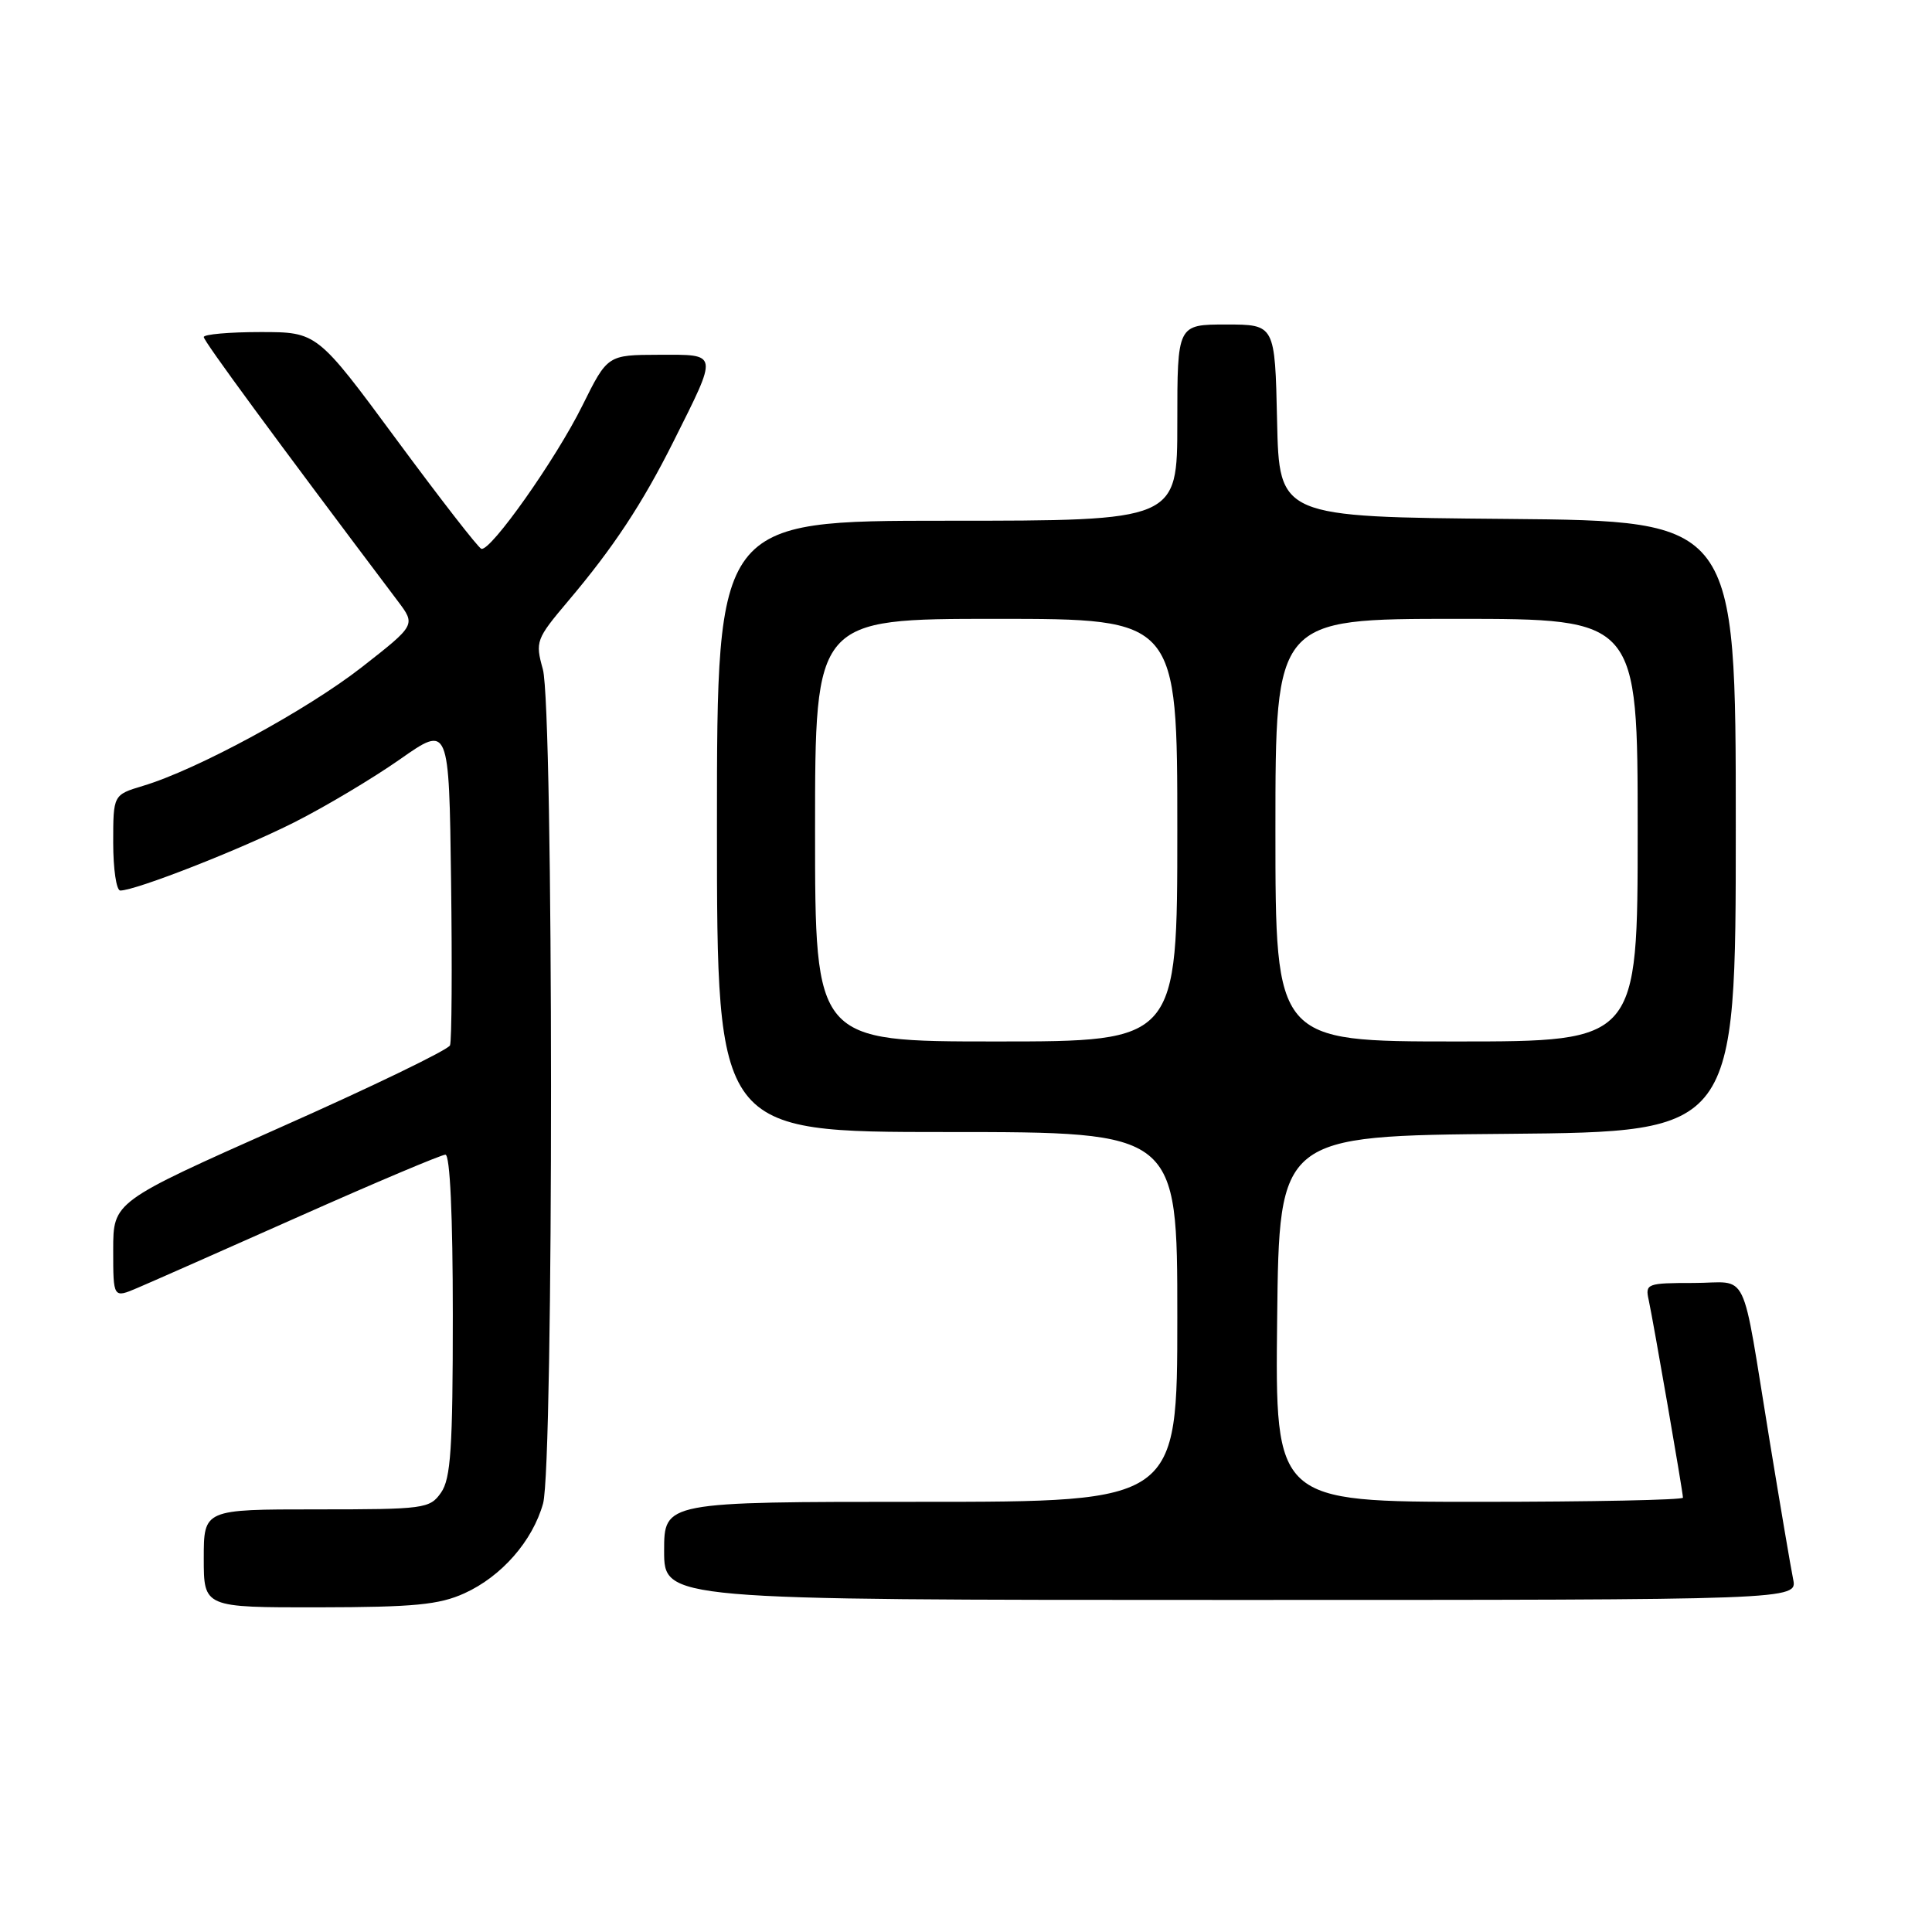 <?xml version="1.0" encoding="UTF-8" standalone="no"?>
<!DOCTYPE svg PUBLIC "-//W3C//DTD SVG 1.1//EN" "http://www.w3.org/Graphics/SVG/1.1/DTD/svg11.dtd" >
<svg xmlns="http://www.w3.org/2000/svg" xmlns:xlink="http://www.w3.org/1999/xlink" version="1.1" viewBox="0 0 256 256">
 <g >
 <path fill="currentColor"
d=" M 61.54 211.12 C 66.47 208.88 70.57 204.19 71.96 199.22 C 73.38 194.09 73.36 93.83 71.93 88.68 C 70.91 85.01 71.03 84.68 75.25 79.68 C 81.27 72.57 85.11 66.75 89.24 58.50 C 95.20 46.58 95.27 47.00 87.32 47.01 C 80.50 47.03 80.50 47.03 77.16 53.76 C 73.64 60.87 65.00 73.10 63.78 72.72 C 63.38 72.60 58.33 66.09 52.54 58.25 C 42.02 44.00 42.02 44.00 34.51 44.00 C 30.38 44.00 27.00 44.30 27.00 44.66 C 27.00 45.21 36.33 57.91 52.72 79.66 C 55.09 82.81 55.09 82.81 47.96 88.39 C 40.71 94.06 26.11 101.99 18.95 104.13 C 15.00 105.32 15.00 105.32 15.00 111.66 C 15.00 115.15 15.42 118.00 15.94 118.00 C 17.99 118.00 31.91 112.54 39.00 108.96 C 43.12 106.88 49.42 103.12 53.00 100.61 C 59.50 96.05 59.50 96.05 59.77 116.75 C 59.92 128.13 59.86 137.93 59.63 138.51 C 59.41 139.10 49.28 144.00 37.11 149.40 C 15.00 159.24 15.00 159.24 15.00 165.63 C 15.00 172.03 15.00 172.03 18.25 170.64 C 20.04 169.88 29.72 165.60 39.77 161.13 C 49.82 156.66 58.49 153.00 59.02 153.00 C 59.63 153.00 60.00 161.10 60.00 174.28 C 60.00 191.92 59.73 195.94 58.44 197.78 C 56.95 199.91 56.25 200.00 41.94 200.00 C 27.00 200.00 27.00 200.00 27.00 206.50 C 27.00 213.00 27.00 213.00 42.25 212.98 C 54.88 212.96 58.19 212.64 61.54 211.12 Z  M 237.60 209.25 C 237.29 207.74 235.90 199.53 234.50 191.00 C 230.63 167.36 231.90 170.00 224.40 170.00 C 218.24 170.00 217.98 170.10 218.46 172.25 C 219.07 175.07 223.00 197.71 223.00 198.45 C 223.00 198.75 210.84 199.00 195.98 199.00 C 168.96 199.00 168.96 199.00 169.23 174.75 C 169.50 150.50 169.50 150.50 199.75 150.24 C 230.00 149.97 230.00 149.97 230.00 109.50 C 230.00 69.03 230.00 69.03 199.75 68.76 C 169.50 68.50 169.50 68.50 169.22 55.75 C 168.94 43.00 168.94 43.00 162.47 43.00 C 156.00 43.00 156.00 43.00 156.00 56.00 C 156.00 69.00 156.00 69.00 125.50 69.00 C 95.00 69.00 95.00 69.00 95.00 109.50 C 95.00 150.00 95.00 150.00 125.50 150.00 C 156.00 150.00 156.00 150.00 156.00 174.50 C 156.00 199.00 156.00 199.00 122.00 199.00 C 88.00 199.00 88.00 199.00 88.00 205.50 C 88.00 212.00 88.00 212.00 163.08 212.00 C 238.16 212.00 238.16 212.00 237.60 209.25 Z  M 108.00 110.00 C 108.00 82.00 108.00 82.00 132.00 82.00 C 156.00 82.00 156.00 82.00 156.00 110.00 C 156.00 138.00 156.00 138.00 132.00 138.00 C 108.00 138.00 108.00 138.00 108.00 110.00 Z  M 169.00 110.00 C 169.00 82.00 169.00 82.00 193.00 82.00 C 217.00 82.00 217.00 82.00 217.00 110.00 C 217.00 138.00 217.00 138.00 193.00 138.00 C 169.00 138.00 169.00 138.00 169.00 110.00 Z "/>
</g>
</svg>